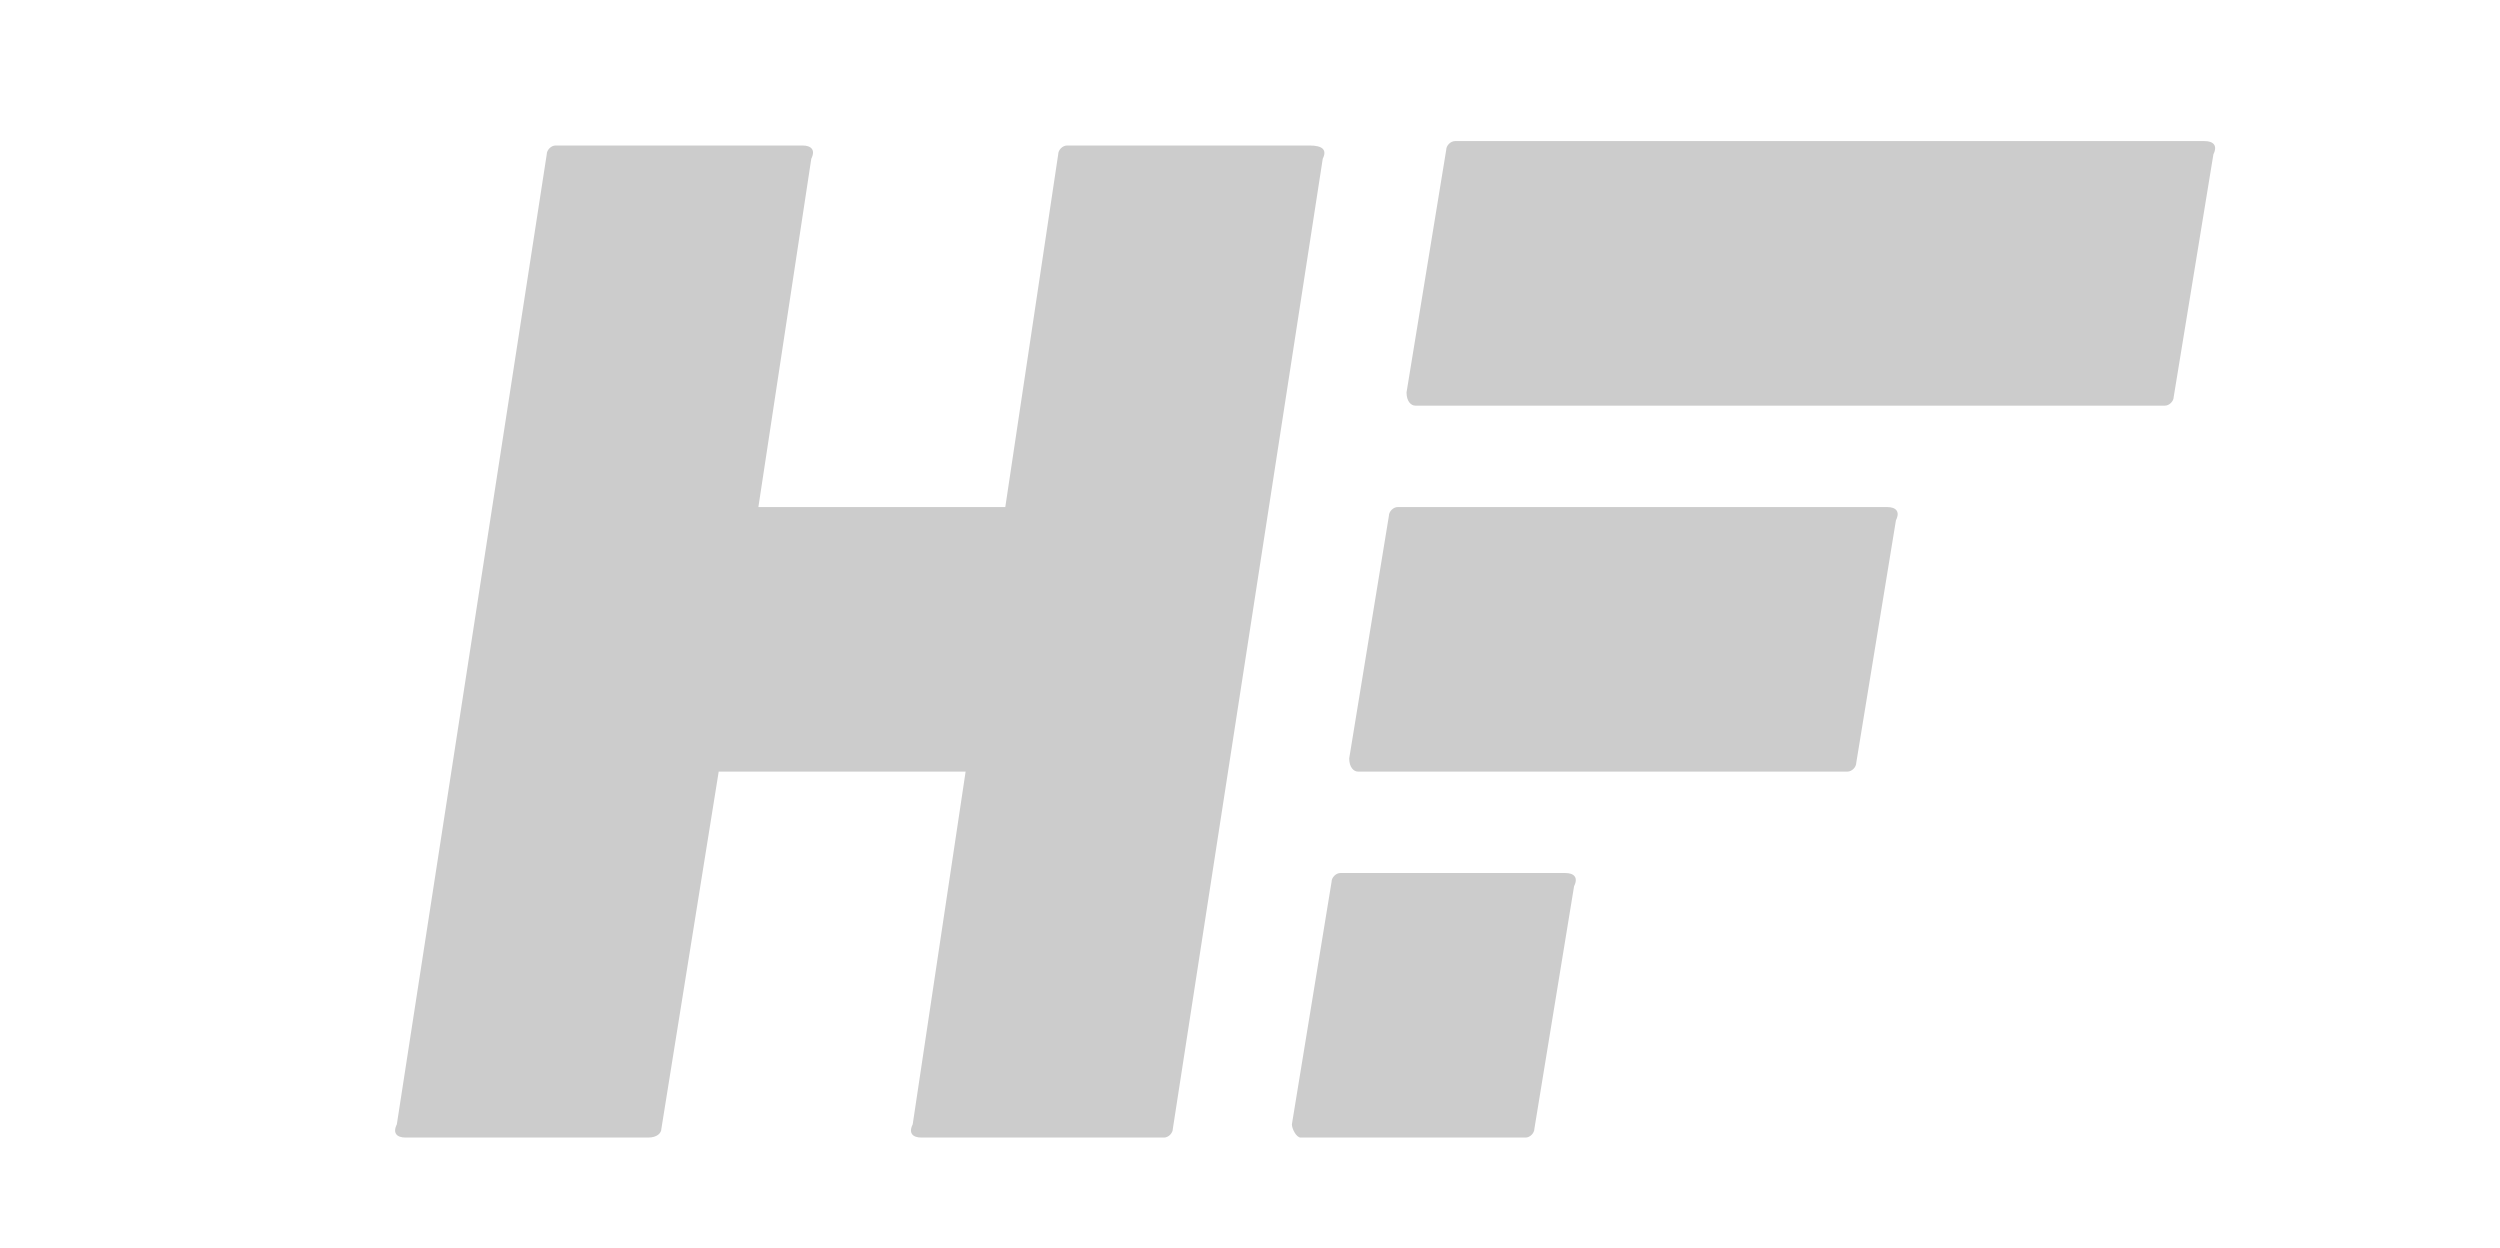 <?xml version="1.0" encoding="utf-8"?>
<!-- Generator: Adobe Illustrator 19.0.0, SVG Export Plug-In . SVG Version: 6.00 Build 0)  -->
<svg version="1.1" id="레이어_1" xmlns="http://www.w3.org/2000/svg" xmlns:xlink="http://www.w3.org/1999/xlink" x="0px"
	 y="0px" viewBox="-261.3 406.7 56.7 28.3" style="enable-background:new -261.3 406.7 56.7 28.3;" xml:space="preserve">
<style type="text/css">
	.st0{opacity:0.2;}
</style>
<g>
	<path class="st0" d="M-231.3,410.3l-3.4,22c0,0.1-0.1,0.2-0.2,0.2h-5.5c-0.2,0-0.3-0.1-0.2-0.3l1.2-8h-5.6l-1.3,8.1
		c0,0.1-0.1,0.2-0.3,0.2h-5.5c-0.2,0-0.3-0.1-0.2-0.3l3.4-22c0-0.1,0.1-0.2,0.2-0.2h5.6c0.2,0,0.3,0.1,0.2,0.3l-1.2,7.9h5.6l1.2-8
		c0-0.1,0.1-0.2,0.2-0.2h5.5C-231.3,410-231.2,410.1-231.3,410.3z"/>
	<path id="XMLID_4_" class="st0" d="M-229.4,415.6l0.9-5.5c0-0.1,0.1-0.2,0.2-0.2h17c0.2,0,0.3,0.1,0.2,0.3l-0.9,5.5
		c0,0.1-0.1,0.2-0.2,0.2h-17C-229.3,415.9-229.4,415.8-229.4,415.6z"/>
	<path id="XMLID_5_" class="st0" d="M-232,432.2l0.9-5.5c0-0.1,0.1-0.2,0.2-0.2h5.1c0.2,0,0.3,0.1,0.2,0.3l-0.9,5.5
		c0,0.1-0.1,0.2-0.2,0.2h-5.1C-231.9,432.5-232,432.3-232,432.2z"/>
	<path id="XMLID_6_" class="st0" d="M-230.7,423.9l0.9-5.5c0-0.1,0.1-0.2,0.2-0.2h11.1c0.2,0,0.3,0.1,0.2,0.3l-0.9,5.5
		c0,0.1-0.1,0.2-0.2,0.2h-11.1C-230.6,424.2-230.7,424.1-230.7,423.9z"/>
</g>
</svg>
